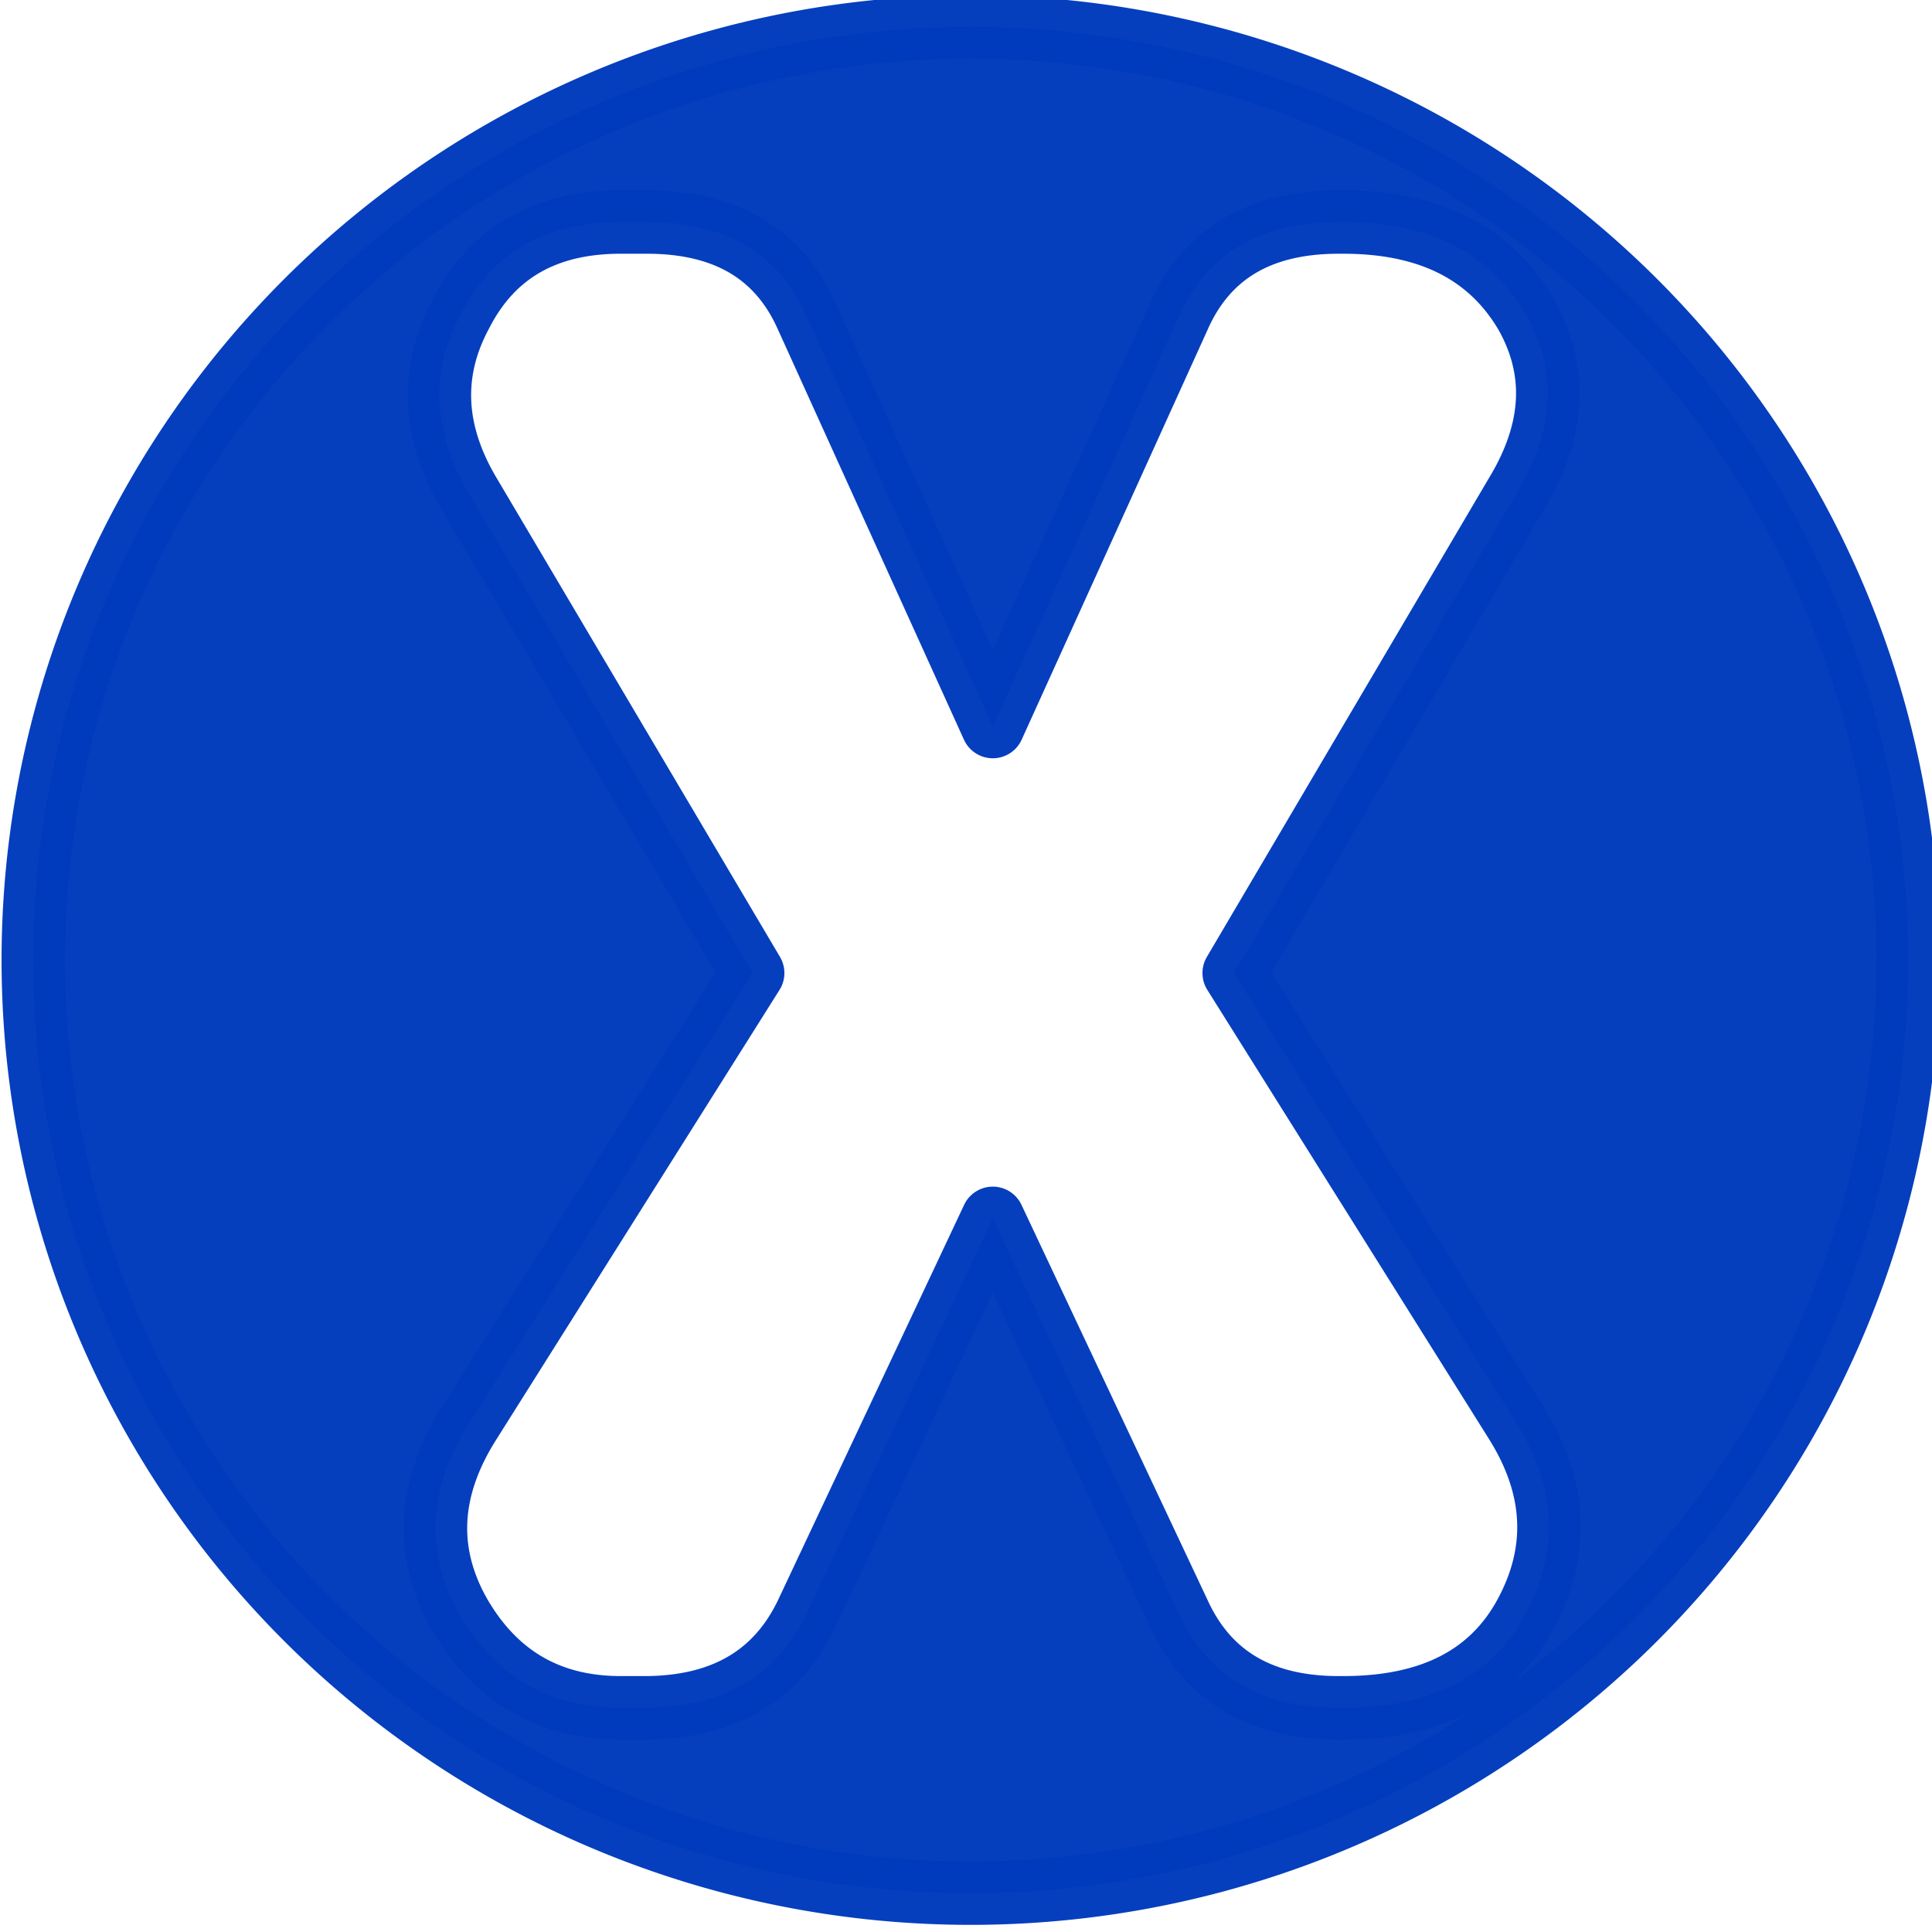 <?xml version="1.0" encoding="UTF-8" standalone="no"?>
<!-- Created with Inkscape (http://www.inkscape.org/) -->

<svg
   xmlns:dc="http://purl.org/dc/elements/1.1/"
   xmlns:cc="http://creativecommons.org/ns#"
   xmlns:rdf="http://www.w3.org/1999/02/22-rdf-syntax-ns#"
   xmlns:svg="http://www.w3.org/2000/svg"
   xmlns="http://www.w3.org/2000/svg"
   xmlns:sodipodi="http://sodipodi.sourceforge.net/DTD/sodipodi-0.dtd"
   xmlns:inkscape="http://www.inkscape.org/namespaces/inkscape"
   width="150"
   height="150"
   viewBox="0 0 39.687 39.688"
   version="1.1"
   id="svg8"
   sodipodi:docname="y.svg"
   inkscape:version="0.92.5 (2060ec1f9f, 2020-04-08)">
  <defs
     id="defs2" />
  <sodipodi:namedview
     id="base"
     pagecolor="#ffffff"
     bordercolor="#666666"
     borderopacity="1.0"
     inkscape:pageopacity="0.0"
     inkscape:pageshadow="2"
     inkscape:zoom="2.7809682"
     inkscape:cx="8.908516"
     inkscape:cy="56.747777"
     inkscape:document-units="mm"
     inkscape:current-layer="layer1"
     showgrid="false"
     units="px"
     inkscape:pagecheckerboard="true"
     inkscape:window-width="1366"
     inkscape:window-height="743"
     inkscape:window-x="0"
     inkscape:window-y="0"
     inkscape:window-maximized="1" />
  <g
     inkscape:label="Layer 1"
     inkscape:groupmode="layer"
     id="layer1"
     transform="translate(0,-257.312)">
    <path
       style="opacity:0.98;fill:#003bbd;fill-opacity:1;stroke:#003bbd;stroke-width:4.913;stroke-linecap:round;stroke-linejoin:round;stroke-miterlimit:4;stroke-dasharray:none;stroke-opacity:1"
       d="M 75.244 2.086 A 72.669 72.335 0 0 0 2.576 74.422 A 72.669 72.335 0 0 0 75.244 146.756 A 72.669 72.335 0 0 0 147.914 74.422 A 72.669 72.335 0 0 0 75.244 2.086 z M 48.107 17.213 L 50.154 17.213 C 56.235 17.213 60.361 19.647 62.533 24.514 L 76.959 56.324 L 91.387 24.514 C 93.558 19.647 97.683 17.213 103.764 17.213 L 104.137 17.213 C 110.776 17.213 115.491 19.586 118.283 24.332 C 120.765 28.718 120.517 33.374 117.539 38.301 L 95.668 75.428 L 117.539 110.303 C 120.641 115.289 120.889 120.216 118.283 125.082 C 115.677 129.948 110.962 132.383 104.137 132.383 L 103.764 132.383 C 97.745 132.383 93.62 129.948 91.387 125.082 L 76.959 94.443 L 62.533 125.082 C 60.237 129.888 56.111 132.323 50.154 132.383 L 48.107 132.383 C 42.585 132.383 38.427 129.978 35.635 125.172 C 32.905 120.366 33.152 115.409 36.379 110.303 L 58.346 75.428 L 36.379 38.301 C 33.525 33.495 33.309 28.838 35.729 24.332 C 38.148 19.586 42.275 17.213 48.107 17.213 z "
       transform="matrix(0.265,0,0,0.265,0,257.312)"
       id="path10" />
  </g>
</svg>
